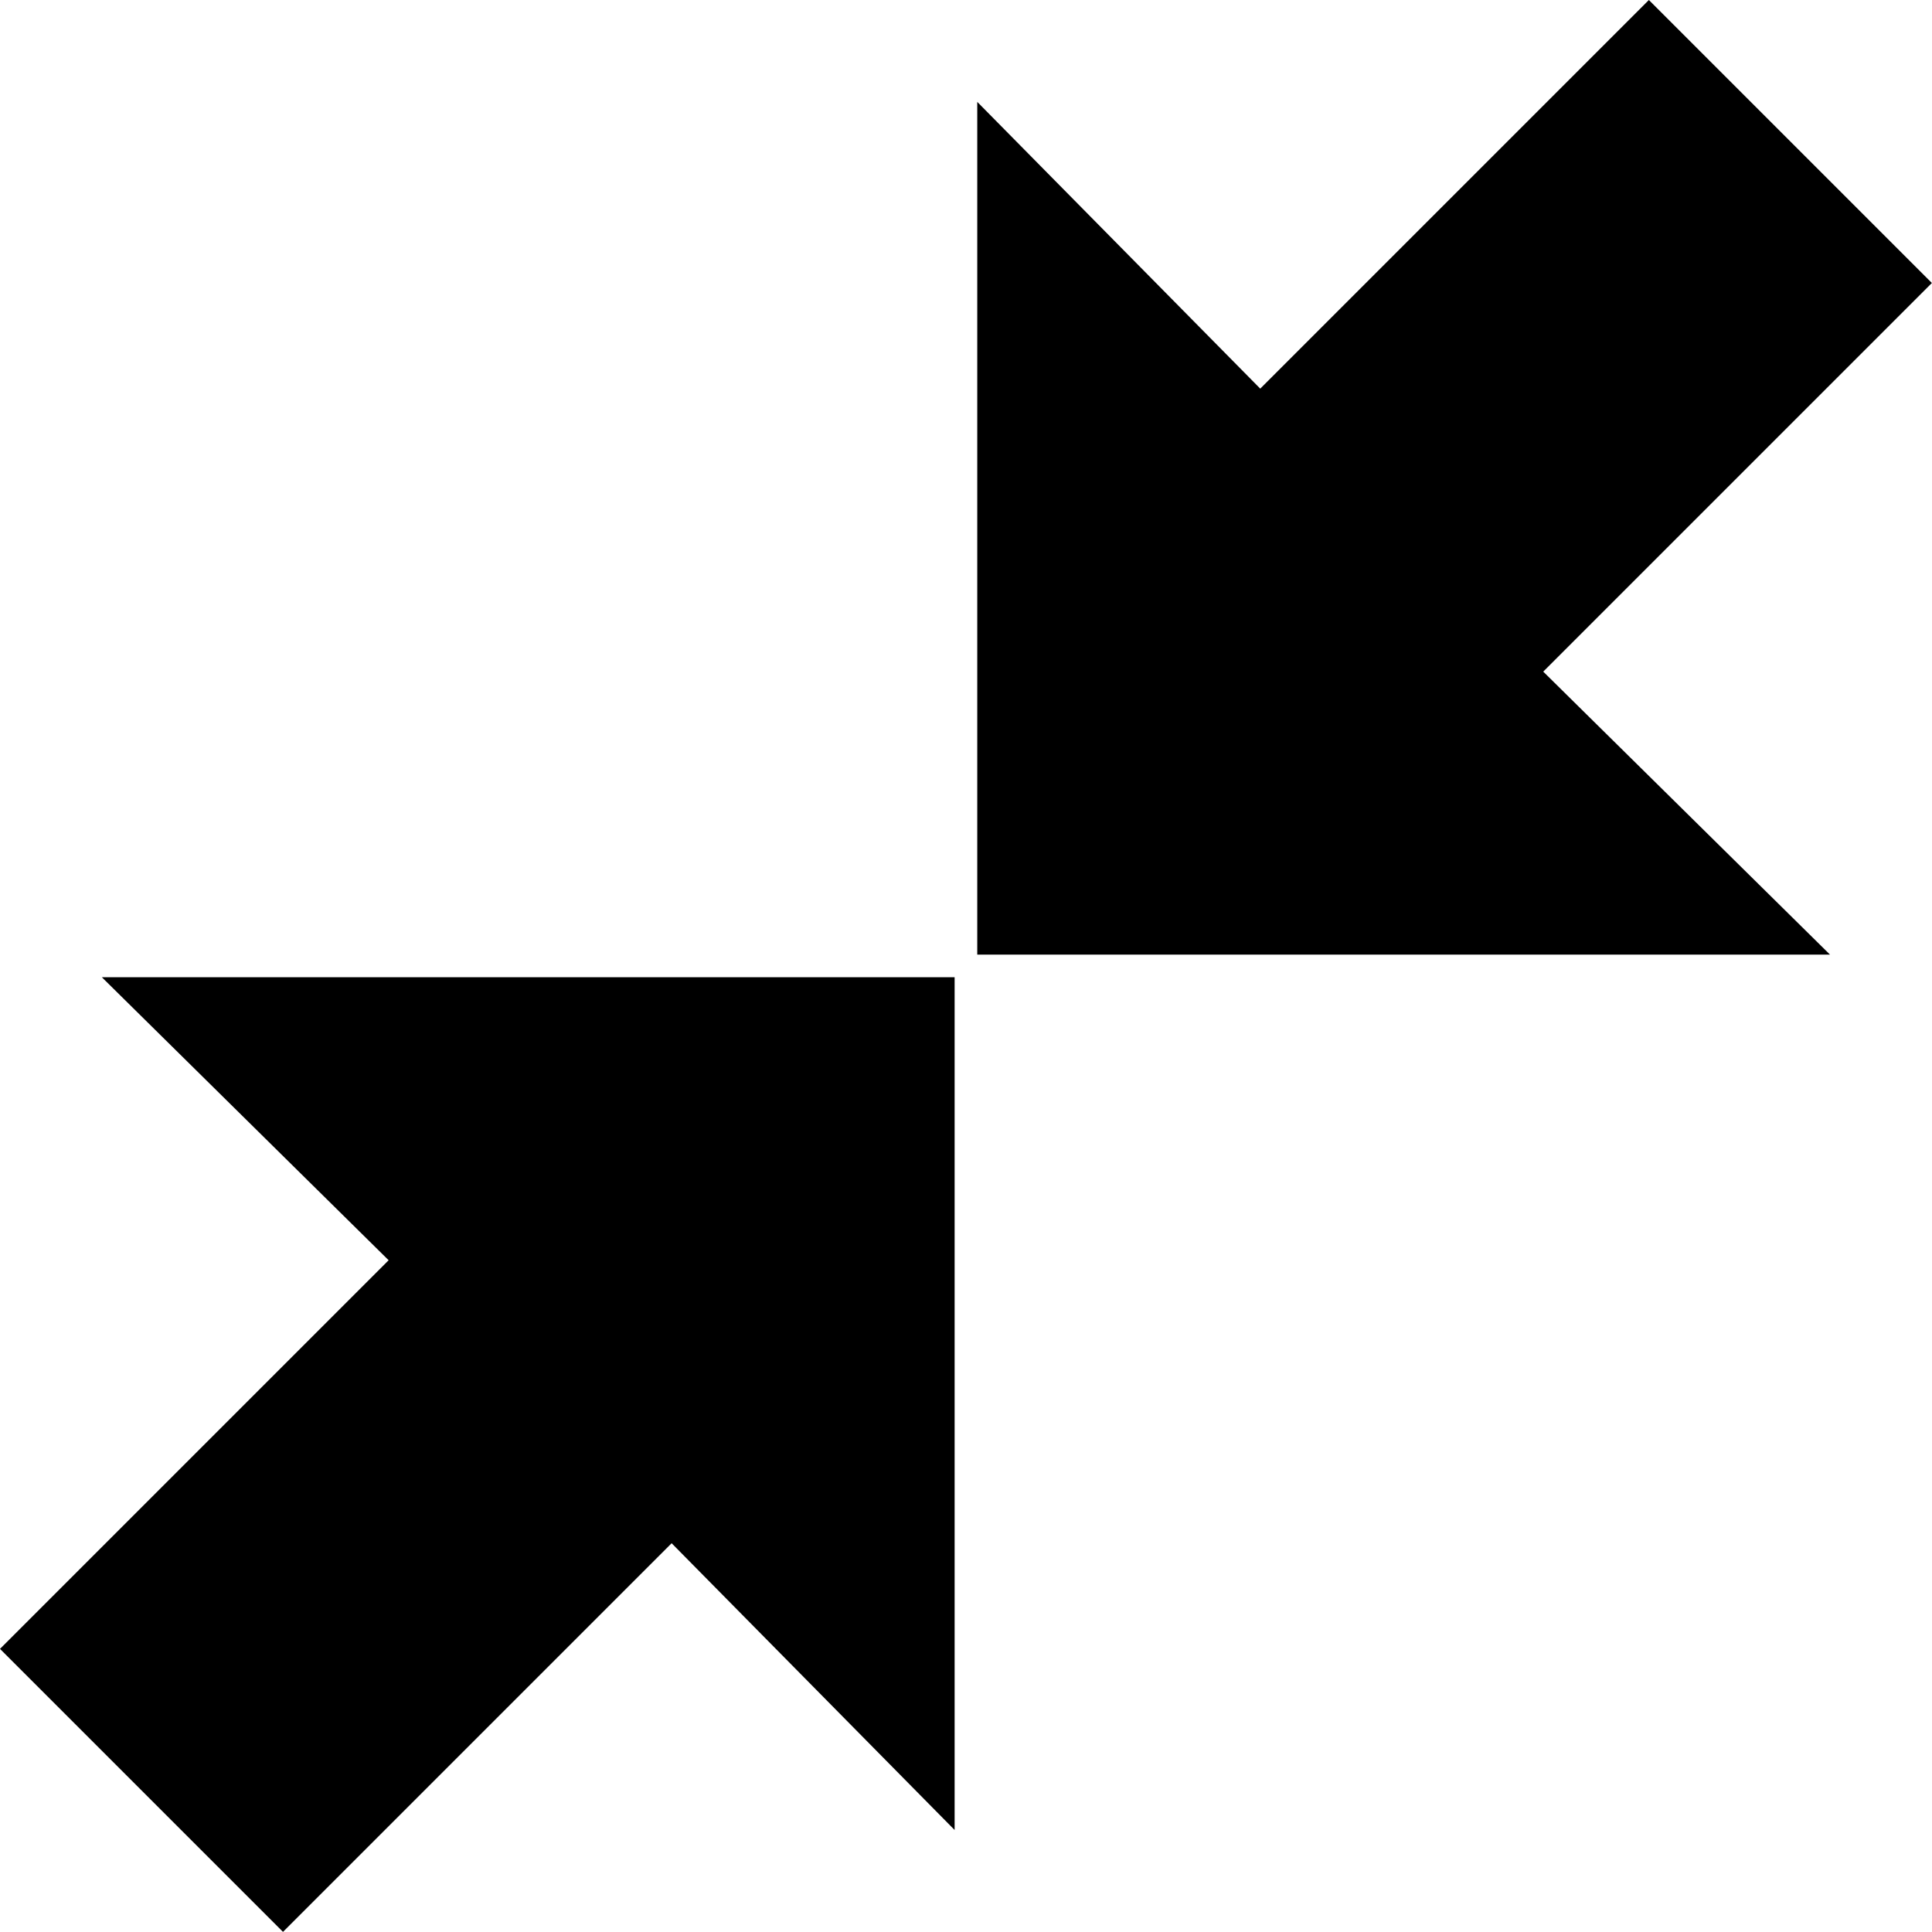 <svg height="1000" width="1000" xmlns="http://www.w3.org/2000/svg"><path d="M0 853.461l201.159 -201.159 -148.428 -146.475l441.378 0l0 441.378l-146.475 -148.428 -201.159 201.159zm505.827 -359.352l0 -441.378l146.475 148.428 201.159 -201.159 146.475 146.475 -201.159 201.159 148.428 146.475l-441.378 0z"/></svg>